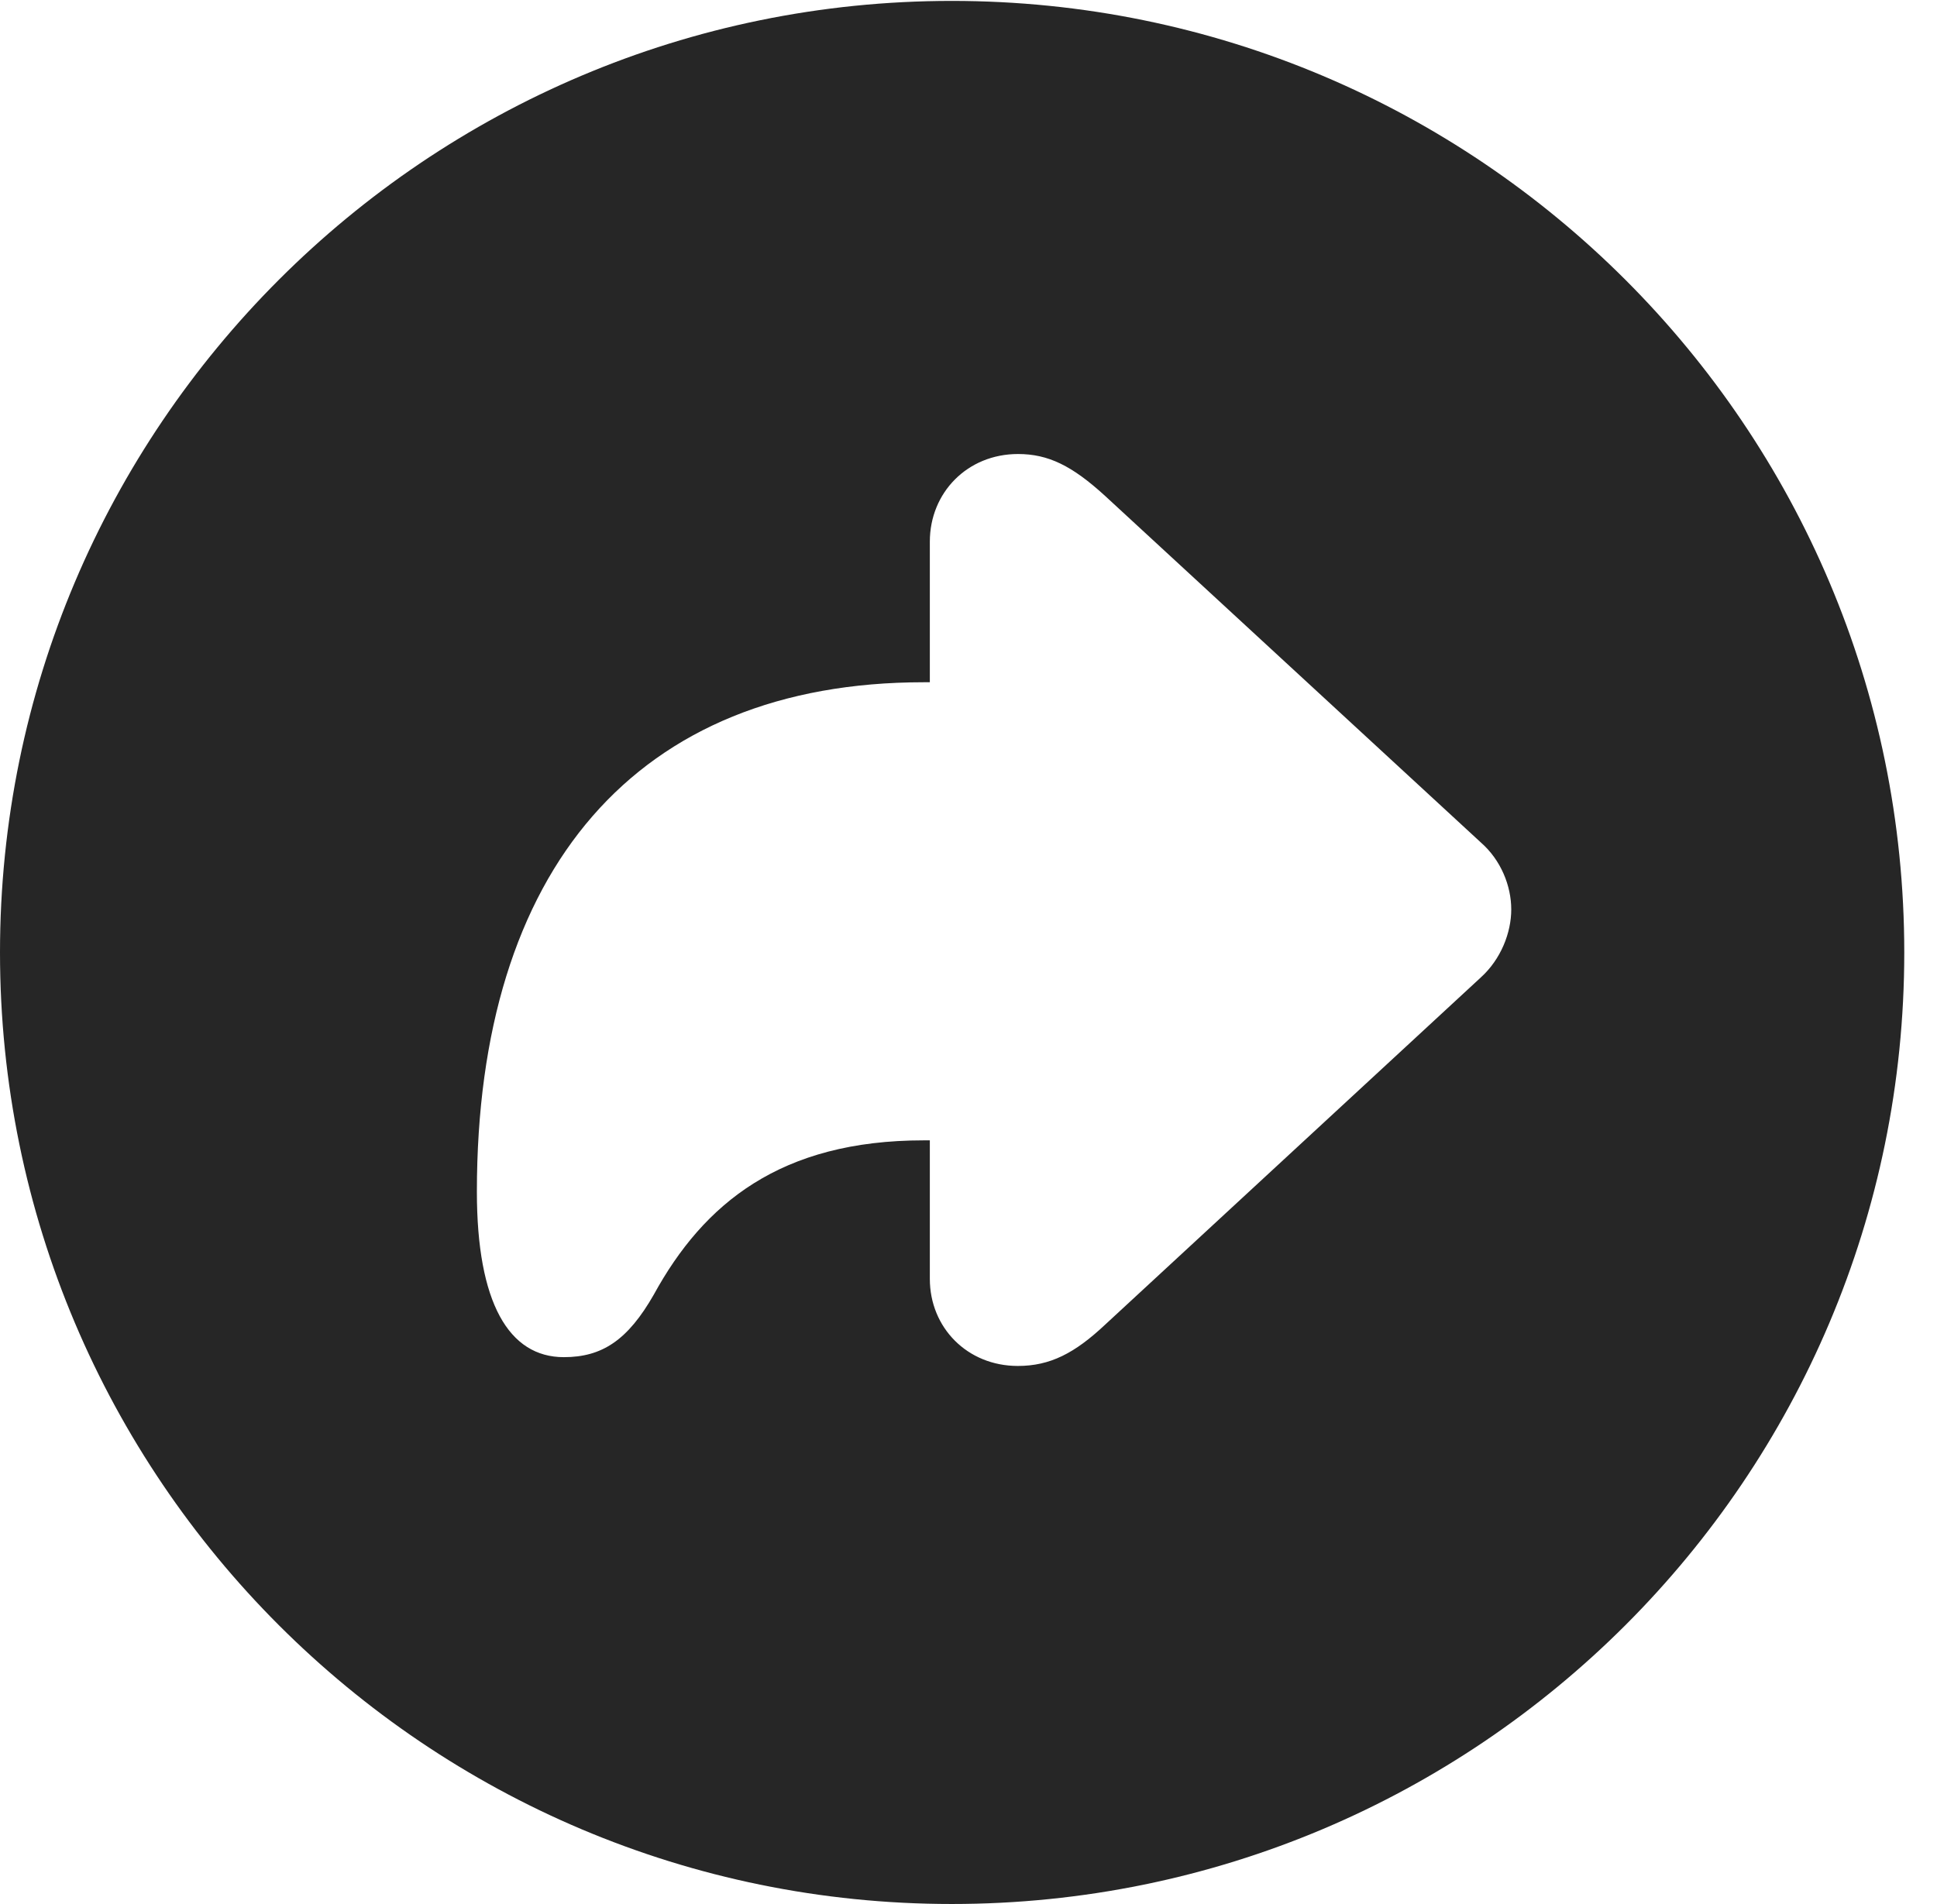 <?xml version="1.0" encoding="UTF-8"?>
<!--Generator: Apple Native CoreSVG 326-->
<!DOCTYPE svg PUBLIC "-//W3C//DTD SVG 1.1//EN" "http://www.w3.org/Graphics/SVG/1.1/DTD/svg11.dtd">
<svg version="1.1" xmlns="http://www.w3.org/2000/svg" xmlns:xlink="http://www.w3.org/1999/xlink"
       viewBox="0 0 21.365 21.006">
       <g>
              <rect height="21.006" opacity="0" width="21.365" x="0" y="0" />
              <path d="M21.004 10.508C21.004 16.304 16.302 21.006 10.498 21.006C4.704 21.006 0 16.304 0 10.508C0 4.714 4.704 0.01 10.498 0.01C16.302 0.01 21.004 4.714 21.004 10.508ZM10.256 5.976L10.256 7.527L10.189 7.527C7.021 7.527 5.26 9.59 5.26 13.148C5.26 14.378 5.615 14.973 6.219 14.973C6.64 14.973 6.924 14.787 7.212 14.282C7.764 13.275 8.612 12.581 10.189 12.581L10.256 12.581L10.256 14.109C10.256 14.647 10.669 15.07 11.227 15.07C11.582 15.07 11.854 14.93 12.19 14.614L16.333 10.784C16.556 10.582 16.669 10.289 16.669 10.034C16.669 9.774 16.556 9.489 16.333 9.294L12.19 5.472C11.825 5.138 11.562 5.009 11.229 5.009C10.669 5.009 10.256 5.436 10.256 5.976Z"
                     fill="currentColor" fill-opacity="0.85" />
       </g>
</svg>